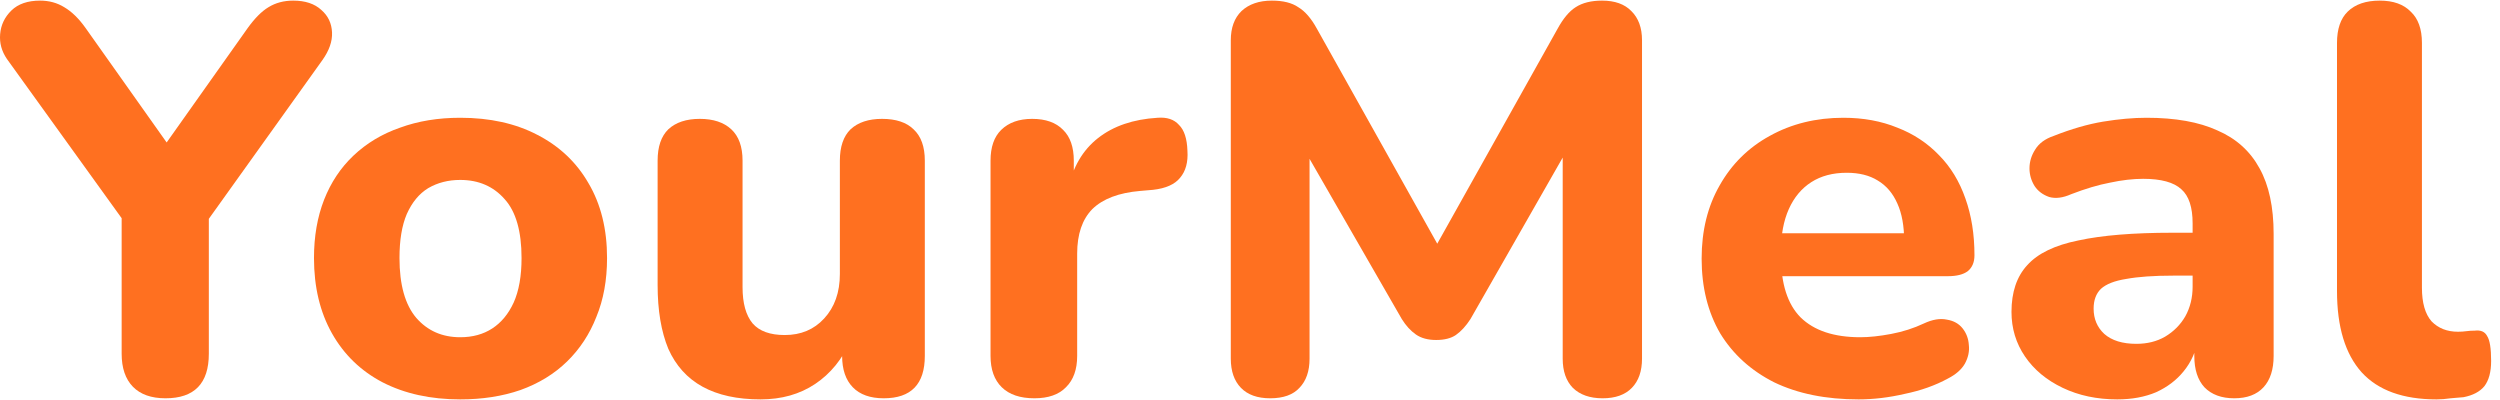 <svg width="150" height="24" viewBox="0 0 150 24" fill="none" xmlns="http://www.w3.org/2000/svg">
<g id="Logo">
<g id="YourMeal">
<path d="M9.932 23.897C9.076 23.897 8.424 23.666 7.974 23.204C7.524 22.742 7.299 22.082 7.299 21.224V11.653L8.379 14.591L0.413 3.535C0.098 3.073 -0.037 2.578 0.008 2.05C0.053 1.5 0.278 1.027 0.683 0.631C1.089 0.235 1.662 0.037 2.405 0.037C2.945 0.037 3.429 0.169 3.856 0.433C4.306 0.697 4.734 1.115 5.139 1.687L10.539 9.31H9.459L14.859 1.687C15.287 1.093 15.703 0.675 16.108 0.433C16.536 0.169 17.031 0.037 17.593 0.037C18.313 0.037 18.876 0.224 19.281 0.598C19.686 0.95 19.9 1.401 19.922 1.951C19.945 2.479 19.753 3.029 19.348 3.601L11.484 14.591L12.53 11.653V21.224C12.53 23.006 11.664 23.897 9.932 23.897Z" fill="#FF7020"/>
<path d="M27.614 23.963C25.837 23.963 24.284 23.622 22.956 22.94C21.651 22.258 20.639 21.279 19.919 20.003C19.199 18.727 18.839 17.22 18.839 15.482C18.839 14.184 19.041 13.018 19.446 11.983C19.851 10.95 20.436 10.069 21.201 9.343C21.989 8.595 22.923 8.034 24.003 7.66C25.083 7.264 26.287 7.066 27.614 7.066C29.392 7.066 30.933 7.407 32.238 8.089C33.566 8.771 34.59 9.739 35.31 10.993C36.052 12.248 36.423 13.744 36.423 15.482C36.423 16.802 36.21 17.979 35.782 19.013C35.377 20.047 34.792 20.938 34.027 21.686C33.262 22.434 32.328 23.006 31.226 23.402C30.145 23.776 28.942 23.963 27.614 23.963ZM27.614 20.234C28.357 20.234 28.998 20.058 29.538 19.706C30.078 19.354 30.506 18.837 30.82 18.155C31.136 17.451 31.293 16.56 31.293 15.482C31.293 13.876 30.956 12.698 30.28 11.95C29.605 11.181 28.717 10.796 27.614 10.796C26.894 10.796 26.253 10.96 25.69 11.29C25.15 11.62 24.723 12.137 24.408 12.841C24.115 13.524 23.969 14.404 23.969 15.482C23.969 17.088 24.306 18.287 24.982 19.079C25.657 19.849 26.534 20.234 27.614 20.234Z" fill="#FF7020"/>
<path d="M45.633 23.963C44.238 23.963 43.079 23.71 42.157 23.204C41.234 22.698 40.548 21.939 40.098 20.927C39.67 19.893 39.457 18.617 39.457 17.099V9.64C39.457 8.804 39.67 8.177 40.098 7.759C40.548 7.341 41.178 7.132 41.988 7.132C42.798 7.132 43.428 7.341 43.878 7.759C44.328 8.177 44.553 8.804 44.553 9.64V17.231C44.553 18.199 44.756 18.925 45.161 19.409C45.566 19.871 46.207 20.102 47.084 20.102C48.052 20.102 48.84 19.772 49.447 19.112C50.077 18.43 50.392 17.539 50.392 16.439V9.64C50.392 8.804 50.606 8.177 51.033 7.759C51.483 7.341 52.114 7.132 52.924 7.132C53.756 7.132 54.386 7.341 54.814 7.759C55.264 8.177 55.489 8.804 55.489 9.64V21.356C55.489 23.05 54.667 23.897 53.025 23.897C52.215 23.897 51.596 23.677 51.169 23.237C50.741 22.797 50.527 22.17 50.527 21.356V19.145L51.033 20.432C50.538 21.554 49.83 22.423 48.907 23.039C47.985 23.655 46.893 23.963 45.633 23.963Z" fill="#FF7020"/>
<path d="M62.065 23.897C61.21 23.897 60.557 23.677 60.108 23.237C59.657 22.797 59.432 22.17 59.432 21.356V9.64C59.432 8.826 59.646 8.21 60.074 7.792C60.524 7.352 61.142 7.132 61.93 7.132C62.74 7.132 63.359 7.352 63.786 7.792C64.214 8.21 64.428 8.826 64.428 9.64V11.357H64.09C64.36 10.036 64.957 9.013 65.879 8.287C66.802 7.561 67.994 7.154 69.457 7.066C70.019 7.022 70.447 7.165 70.739 7.495C71.054 7.803 71.223 8.32 71.246 9.046C71.291 9.728 71.144 10.267 70.807 10.664C70.492 11.059 69.952 11.302 69.187 11.389L68.41 11.456C67.128 11.566 66.172 11.928 65.541 12.544C64.934 13.161 64.63 14.052 64.63 15.218V21.356C64.63 22.17 64.405 22.797 63.955 23.237C63.528 23.677 62.898 23.897 62.065 23.897Z" fill="#FF7020"/>
<path d="M76.211 23.897C75.446 23.897 74.861 23.688 74.456 23.27C74.051 22.852 73.848 22.269 73.848 21.521V2.413C73.848 1.665 74.062 1.082 74.49 0.664C74.939 0.246 75.547 0.037 76.312 0.037C76.987 0.037 77.516 0.169 77.898 0.433C78.303 0.675 78.675 1.104 79.012 1.72L86.809 15.647H85.661L93.458 1.72C93.796 1.104 94.156 0.675 94.538 0.433C94.943 0.169 95.472 0.037 96.124 0.037C96.89 0.037 97.475 0.246 97.88 0.664C98.307 1.082 98.521 1.665 98.521 2.413V21.521C98.521 22.269 98.318 22.852 97.913 23.27C97.508 23.688 96.923 23.897 96.158 23.897C95.393 23.897 94.797 23.688 94.369 23.27C93.964 22.852 93.762 22.269 93.762 21.521V8.155H94.504L88.227 19.145C87.957 19.563 87.664 19.882 87.349 20.102C87.056 20.3 86.663 20.399 86.168 20.399C85.673 20.399 85.268 20.289 84.953 20.069C84.638 19.849 84.356 19.541 84.109 19.145L77.763 8.122H78.573V21.521C78.573 22.269 78.371 22.852 77.966 23.27C77.583 23.688 76.998 23.897 76.211 23.897Z" fill="#FF7020"/>
<path d="M111.515 23.963C109.557 23.963 107.869 23.622 106.452 22.94C105.057 22.236 103.977 21.257 103.212 20.003C102.469 18.727 102.098 17.231 102.098 15.515C102.098 13.843 102.458 12.38 103.178 11.126C103.898 9.849 104.899 8.859 106.182 8.155C107.487 7.429 108.961 7.066 110.603 7.066C111.796 7.066 112.876 7.264 113.843 7.66C114.811 8.034 115.644 8.584 116.341 9.31C117.039 10.014 117.567 10.883 117.927 11.918C118.287 12.93 118.468 14.063 118.468 15.317C118.468 15.735 118.332 16.054 118.062 16.274C117.792 16.472 117.399 16.571 116.881 16.571H106.283V13.997H114.789L114.249 14.459C114.249 13.557 114.114 12.809 113.843 12.214C113.573 11.598 113.18 11.136 112.662 10.829C112.167 10.521 111.548 10.366 110.806 10.366C109.973 10.366 109.264 10.553 108.679 10.928C108.094 11.302 107.644 11.841 107.329 12.544C107.014 13.249 106.857 14.096 106.857 15.086V15.35C106.857 17.022 107.251 18.254 108.038 19.046C108.848 19.838 110.041 20.234 111.616 20.234C112.156 20.234 112.775 20.168 113.472 20.036C114.17 19.904 114.822 19.695 115.43 19.409C115.947 19.167 116.409 19.09 116.814 19.178C117.219 19.244 117.534 19.42 117.759 19.706C117.984 19.992 118.107 20.322 118.13 20.696C118.175 21.07 118.096 21.444 117.894 21.818C117.691 22.17 117.354 22.467 116.881 22.709C116.116 23.127 115.25 23.435 114.282 23.633C113.337 23.853 112.415 23.963 111.515 23.963Z" fill="#FF7020"/>
<path d="M127.035 23.963C125.82 23.963 124.728 23.732 123.761 23.27C122.793 22.808 122.039 22.181 121.499 21.389C120.959 20.597 120.689 19.706 120.689 18.716C120.689 17.528 121.004 16.593 121.634 15.911C122.264 15.207 123.288 14.712 124.706 14.426C126.123 14.118 128.002 13.964 130.342 13.964H132.131V16.538H130.376C129.229 16.538 128.295 16.604 127.575 16.736C126.877 16.846 126.371 17.044 126.056 17.33C125.763 17.616 125.617 18.012 125.617 18.518C125.617 19.134 125.831 19.64 126.258 20.036C126.708 20.432 127.35 20.63 128.182 20.63C128.835 20.63 129.409 20.487 129.904 20.201C130.421 19.893 130.826 19.486 131.119 18.98C131.411 18.452 131.557 17.858 131.557 17.198V13.403C131.557 12.434 131.332 11.752 130.882 11.357C130.432 10.938 129.667 10.729 128.587 10.729C127.98 10.729 127.316 10.806 126.596 10.96C125.898 11.092 125.122 11.323 124.267 11.653C123.772 11.873 123.333 11.928 122.951 11.819C122.568 11.687 122.276 11.466 122.073 11.159C121.871 10.829 121.769 10.476 121.769 10.102C121.769 9.706 121.882 9.332 122.107 8.98C122.332 8.606 122.703 8.331 123.221 8.155C124.278 7.737 125.268 7.451 126.191 7.297C127.136 7.143 128.002 7.066 128.79 7.066C130.522 7.066 131.94 7.319 133.043 7.825C134.168 8.309 135.011 9.068 135.574 10.102C136.136 11.114 136.418 12.424 136.418 14.03V21.356C136.418 22.17 136.215 22.797 135.81 23.237C135.405 23.677 134.82 23.897 134.055 23.897C133.29 23.897 132.694 23.677 132.266 23.237C131.861 22.797 131.659 22.17 131.659 21.356V20.135L131.895 20.333C131.76 21.081 131.467 21.73 131.017 22.28C130.59 22.808 130.039 23.226 129.364 23.534C128.689 23.82 127.912 23.963 127.035 23.963Z" fill="#FF7020"/>
<path d="M146.194 23.963C144.191 23.963 142.695 23.424 141.705 22.346C140.715 21.246 140.22 19.618 140.22 17.462V2.578C140.22 1.742 140.433 1.115 140.861 0.697C141.311 0.257 141.952 0.037 142.785 0.037C143.595 0.037 144.214 0.257 144.641 0.697C145.091 1.115 145.316 1.742 145.316 2.578V17.264C145.316 18.166 145.507 18.837 145.89 19.277C146.295 19.695 146.824 19.904 147.476 19.904C147.656 19.904 147.825 19.893 147.983 19.871C148.14 19.849 148.309 19.838 148.489 19.838C148.849 19.794 149.096 19.904 149.231 20.168C149.389 20.41 149.468 20.905 149.468 21.653C149.468 22.313 149.333 22.819 149.063 23.171C148.793 23.501 148.376 23.721 147.814 23.831C147.589 23.853 147.33 23.875 147.037 23.897C146.745 23.941 146.464 23.963 146.194 23.963Z" fill="#FF7020"/>
</g>
</g>
</svg>
